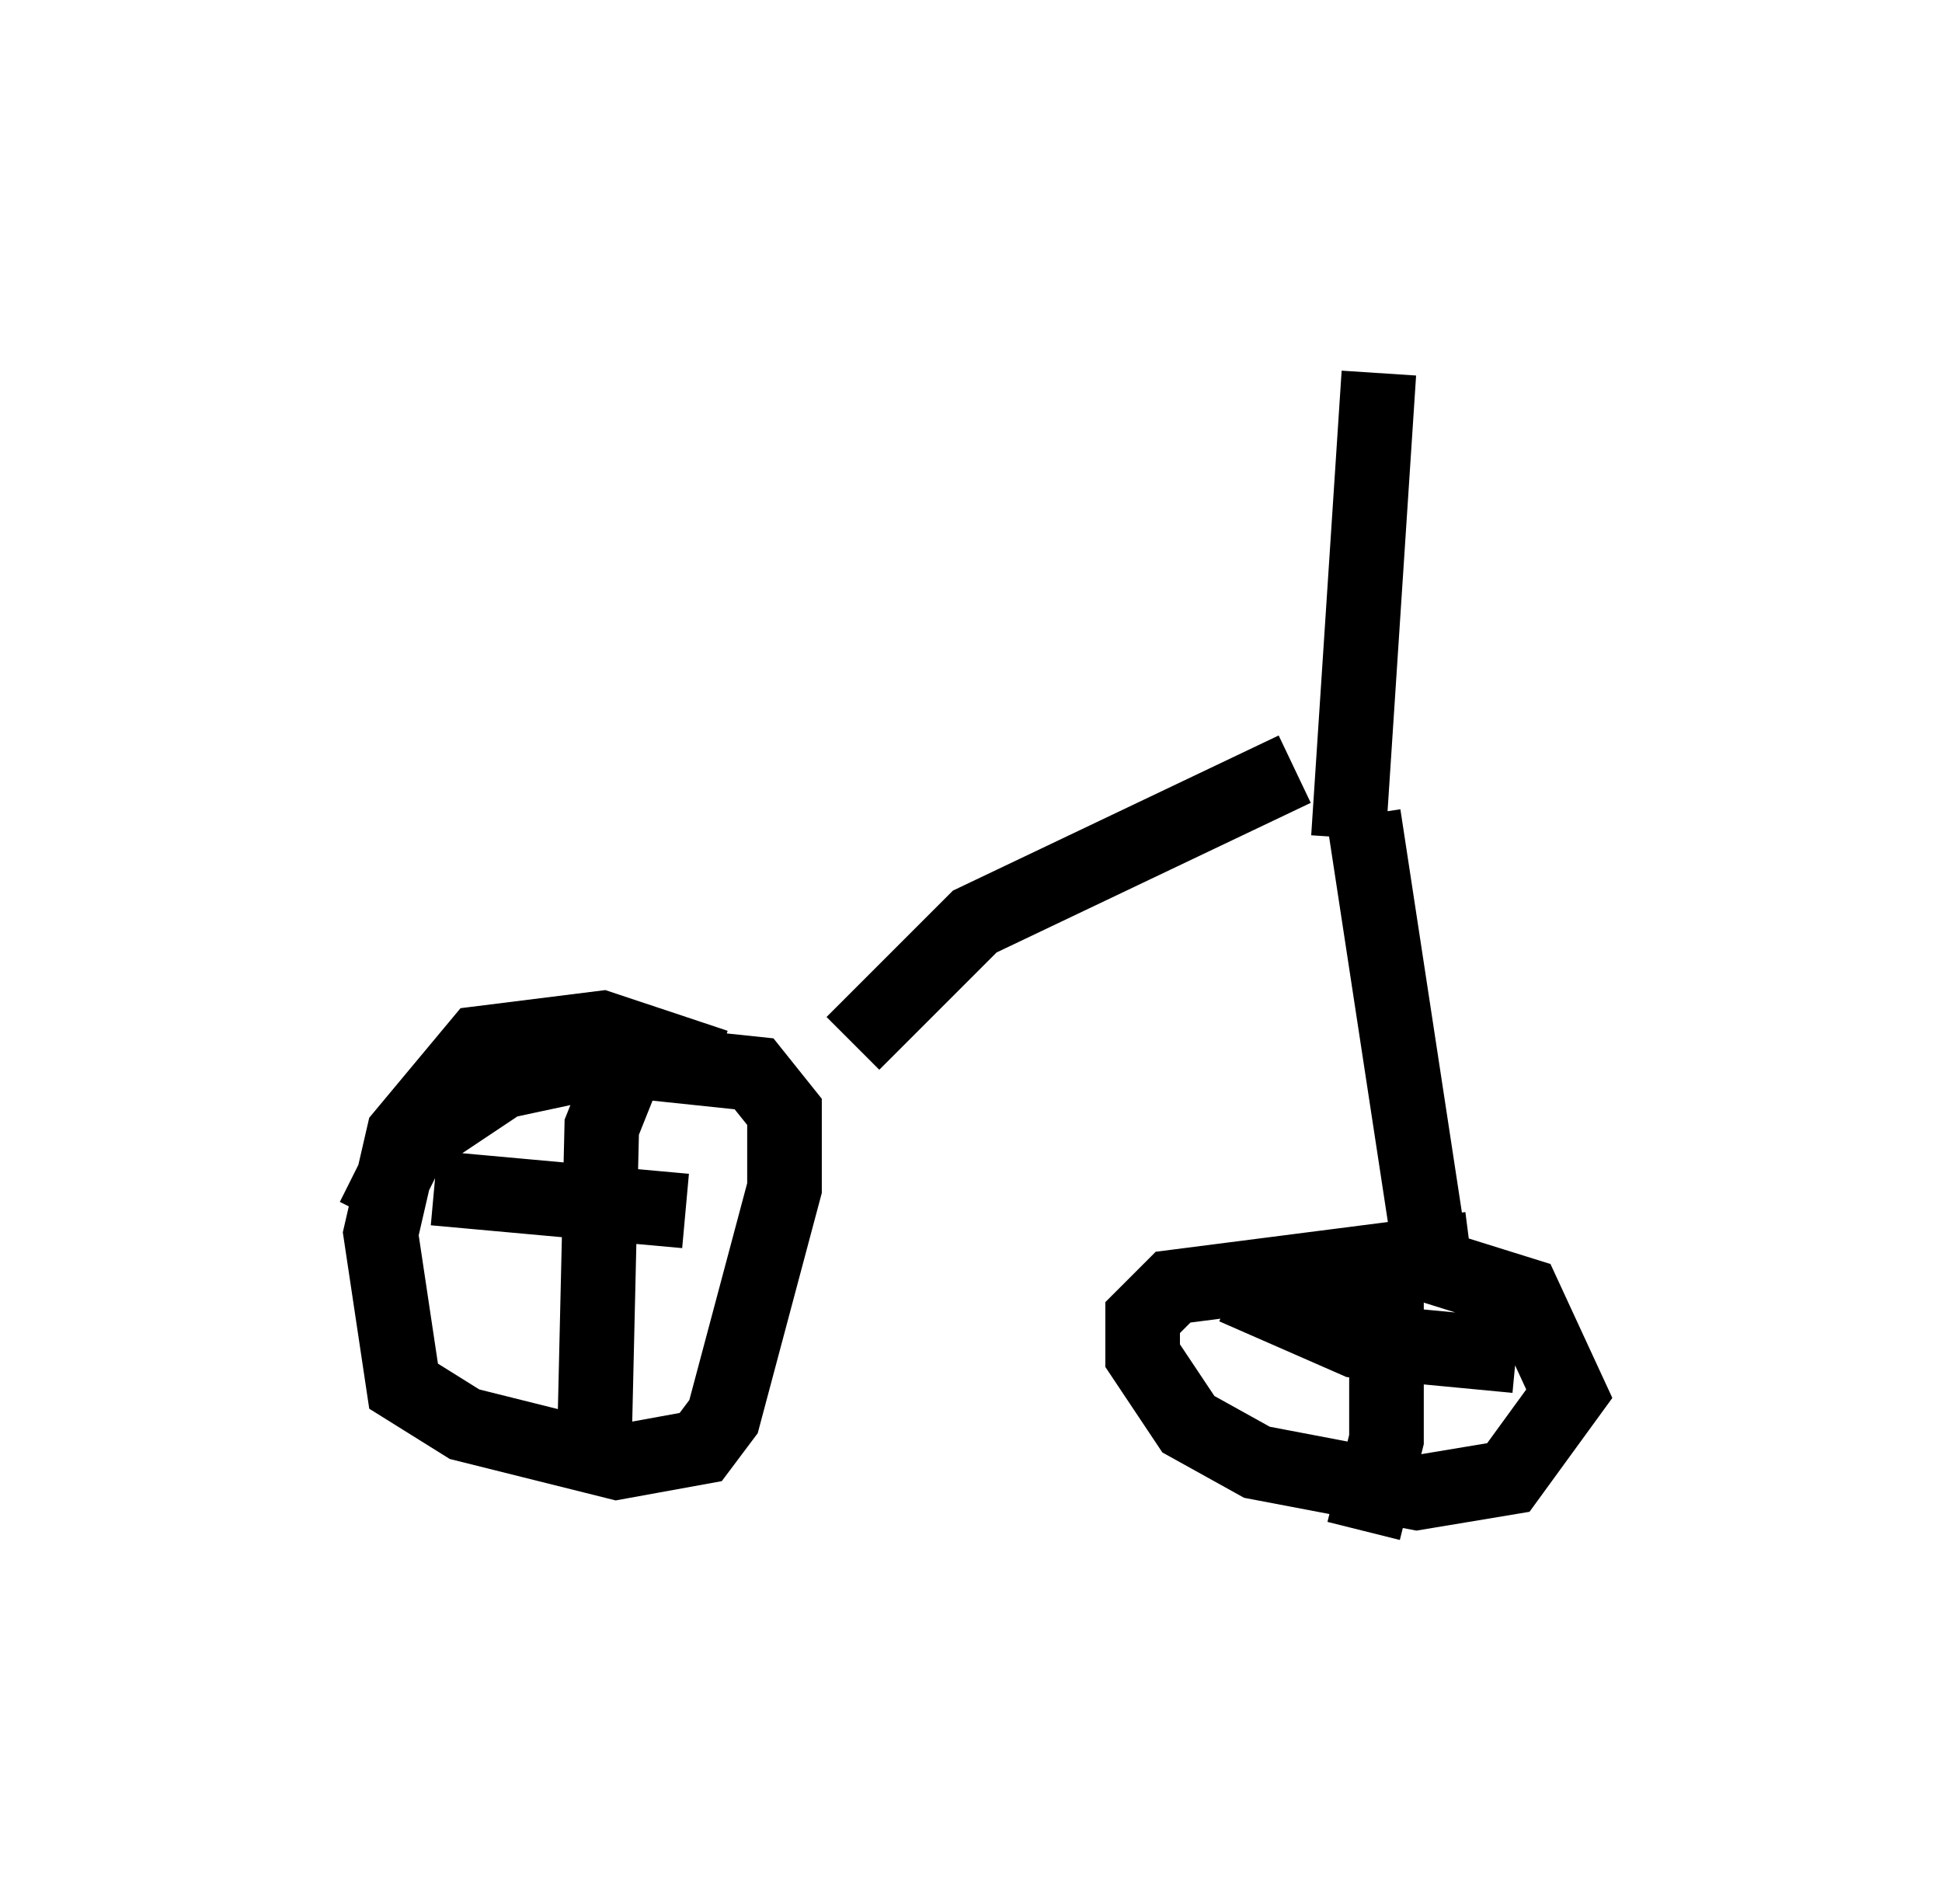 <?xml version="1.0" encoding="utf-8" ?>
<svg baseProfile="full" height="25.517" version="1.1" width="26.027" xmlns="http://www.w3.org/2000/svg" xmlns:ev="http://www.w3.org/2001/xml-events" xmlns:xlink="http://www.w3.org/1999/xlink"><defs /><rect fill="white" height="25.517" width="26.027" x="0" y="0" /><path d="M9.696, 15.106 m1.735, -1.123 l1.633, -1.633 4.288, -2.042 m-7.758, 3.981 l-1.531, -0.51 -1.633, 0.204 l-1.021, 1.225 -0.306, 1.327 l0.306, 2.042 0.817, 0.51 l2.042, 0.51 1.123, -0.204 l0.306, -0.408 0.817, -3.063 l0.0, -1.021 -0.408, -0.51 l-1.94, -0.204 -1.429, 0.306 l-1.225, 0.817 -0.51, 1.021 m3.879, -2.144 l-0.408, -0.102 -0.408, 1.021 l-0.102, 4.39 m-2.144, -3.573 l3.369, 0.306 m9.086, -5.308 l0.919, 6.023 m0.51, -0.204 l-3.981, 0.51 -0.408, 0.408 l0.0, 0.51 0.613, 0.919 l0.919, 0.51 2.144, 0.408 l1.225, -0.204 0.817, -1.123 l-0.613, -1.327 -1.633, -0.51 l-1.838, 0.715 m2.042, -0.306 l-0.408, 0.0 0.0, 2.042 l-0.306, 1.225 m-1.735, -3.267 l1.633, 0.715 2.144, 0.204 m-2.246, -6.942 l0.408, -6.227 " fill="none" stroke="black" stroke-width="1" /></svg>
